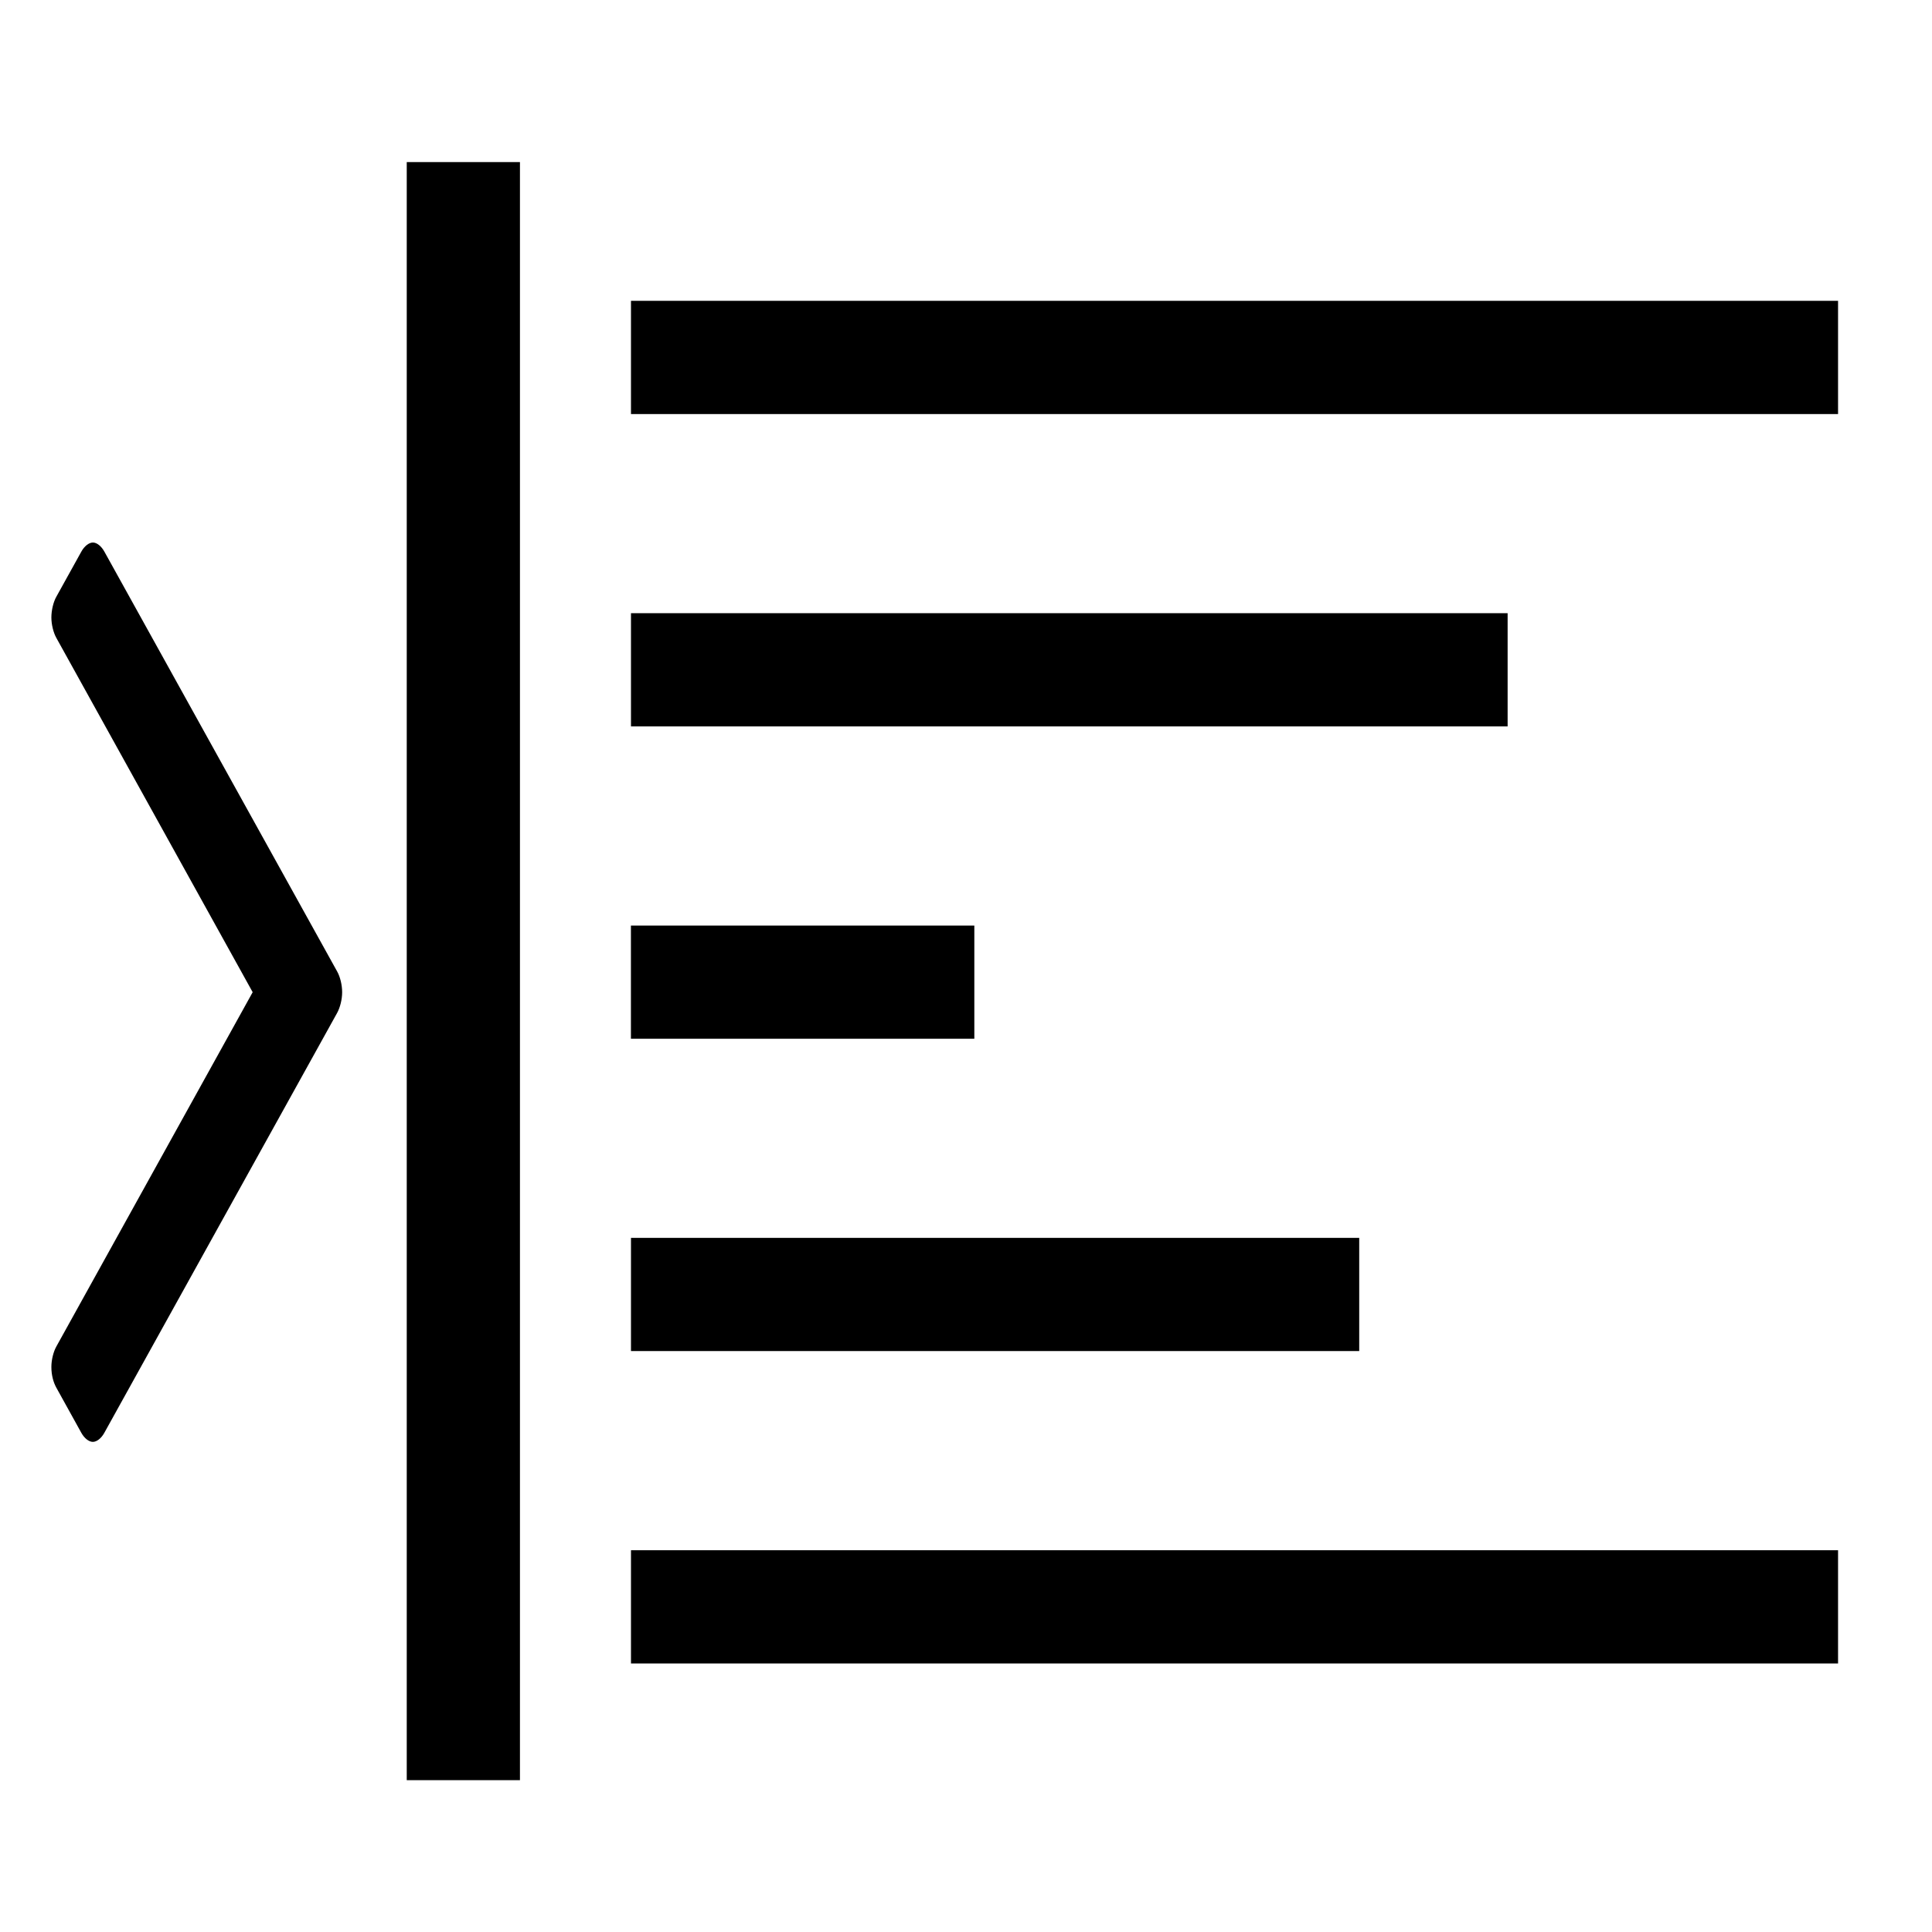 <?xml version="1.0" encoding="utf-8"?>
<!-- Generator: Adobe Illustrator 15.1.0, SVG Export Plug-In . SVG Version: 6.00 Build 0)  -->
<!DOCTYPE svg PUBLIC "-//W3C//DTD SVG 1.1//EN" "http://www.w3.org/Graphics/SVG/1.1/DTD/svg11.dtd">
<svg version="1.1" id="Layer_1" xmlns="http://www.w3.org/2000/svg" xmlns:xlink="http://www.w3.org/1999/xlink" x="0px" y="0px"
	 width="24px" height="24px" viewBox="0 0 32 32" enable-background="new 0 0 32 32" xml:space="preserve">
<path d="M30.443,6.858H10.451V4.983h19.993V6.858z M30.443,25.677H10.451v1.875h19.993V25.677z M6.737,2.685v26.8h1.875v-26.8H6.737
	z M24.971,10.156h-14.52v1.875h14.52V10.156z M22.513,20.503H10.451v1.875h12.062V20.503z M16.138,15.33h-5.688v1.875h5.688V15.33z
	 M5.667,16.434c0-0.121-0.033-0.255-0.083-0.344L1.729,9.137c-0.05-0.09-0.124-0.151-0.19-0.151S1.397,9.046,1.347,9.137
	L0.934,9.882c-0.05,0.088-0.083,0.225-0.083,0.345c0,0.117,0.033,0.251,0.083,0.34l3.251,5.867l-3.251,5.867
	c-0.05,0.089-0.083,0.223-0.083,0.34c0,0.137,0.033,0.255,0.083,0.345l0.413,0.746c0.05,0.09,0.125,0.15,0.191,0.15
	s0.141-0.061,0.19-0.15l3.855-6.953C5.633,16.688,5.667,16.555,5.667,16.434z"/>
</svg>
